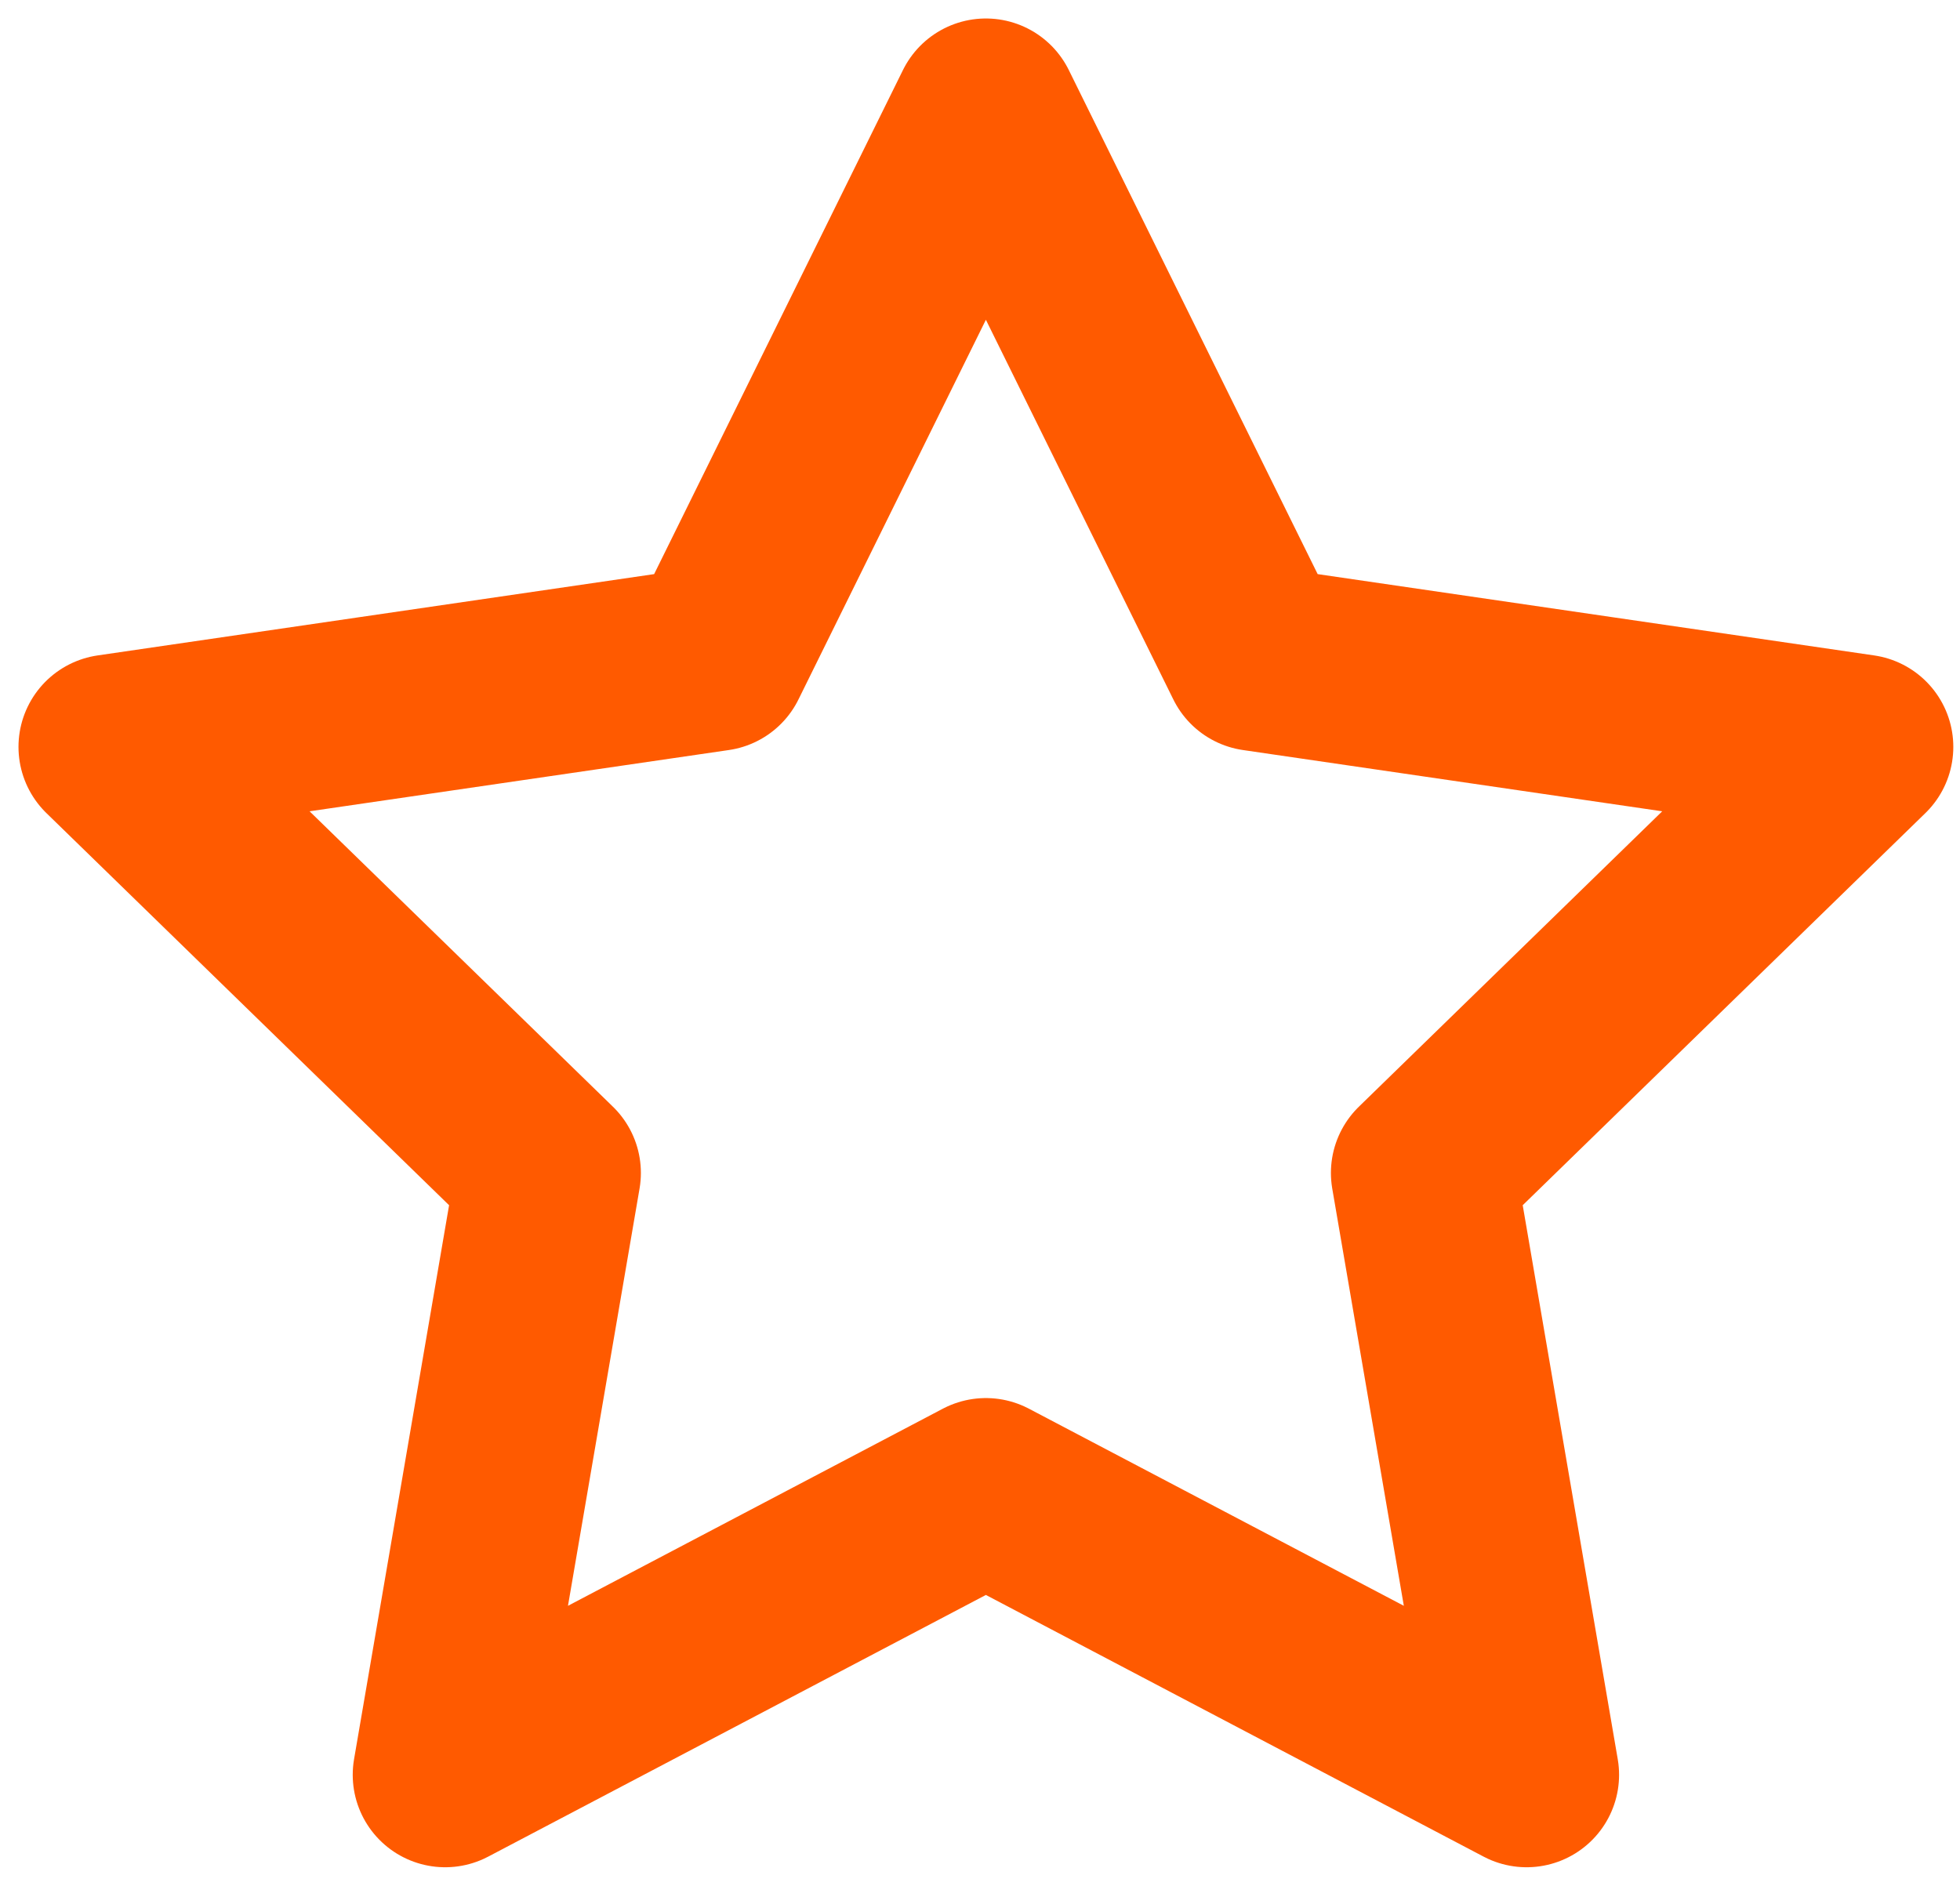 <svg width="53" height="51" viewBox="0 0 53 51" fill="none" xmlns="http://www.w3.org/2000/svg">
<path d="M26.659 3L33.97 17.811L50.319 20.2L38.489 31.722L41.281 48L26.659 40.311L12.038 48L14.83 31.722L3 20.2L19.349 17.811L26.659 3Z" stroke="#ff5a00" stroke-width="5" stroke-linecap="round" stroke-linejoin="round"/>
</svg>

